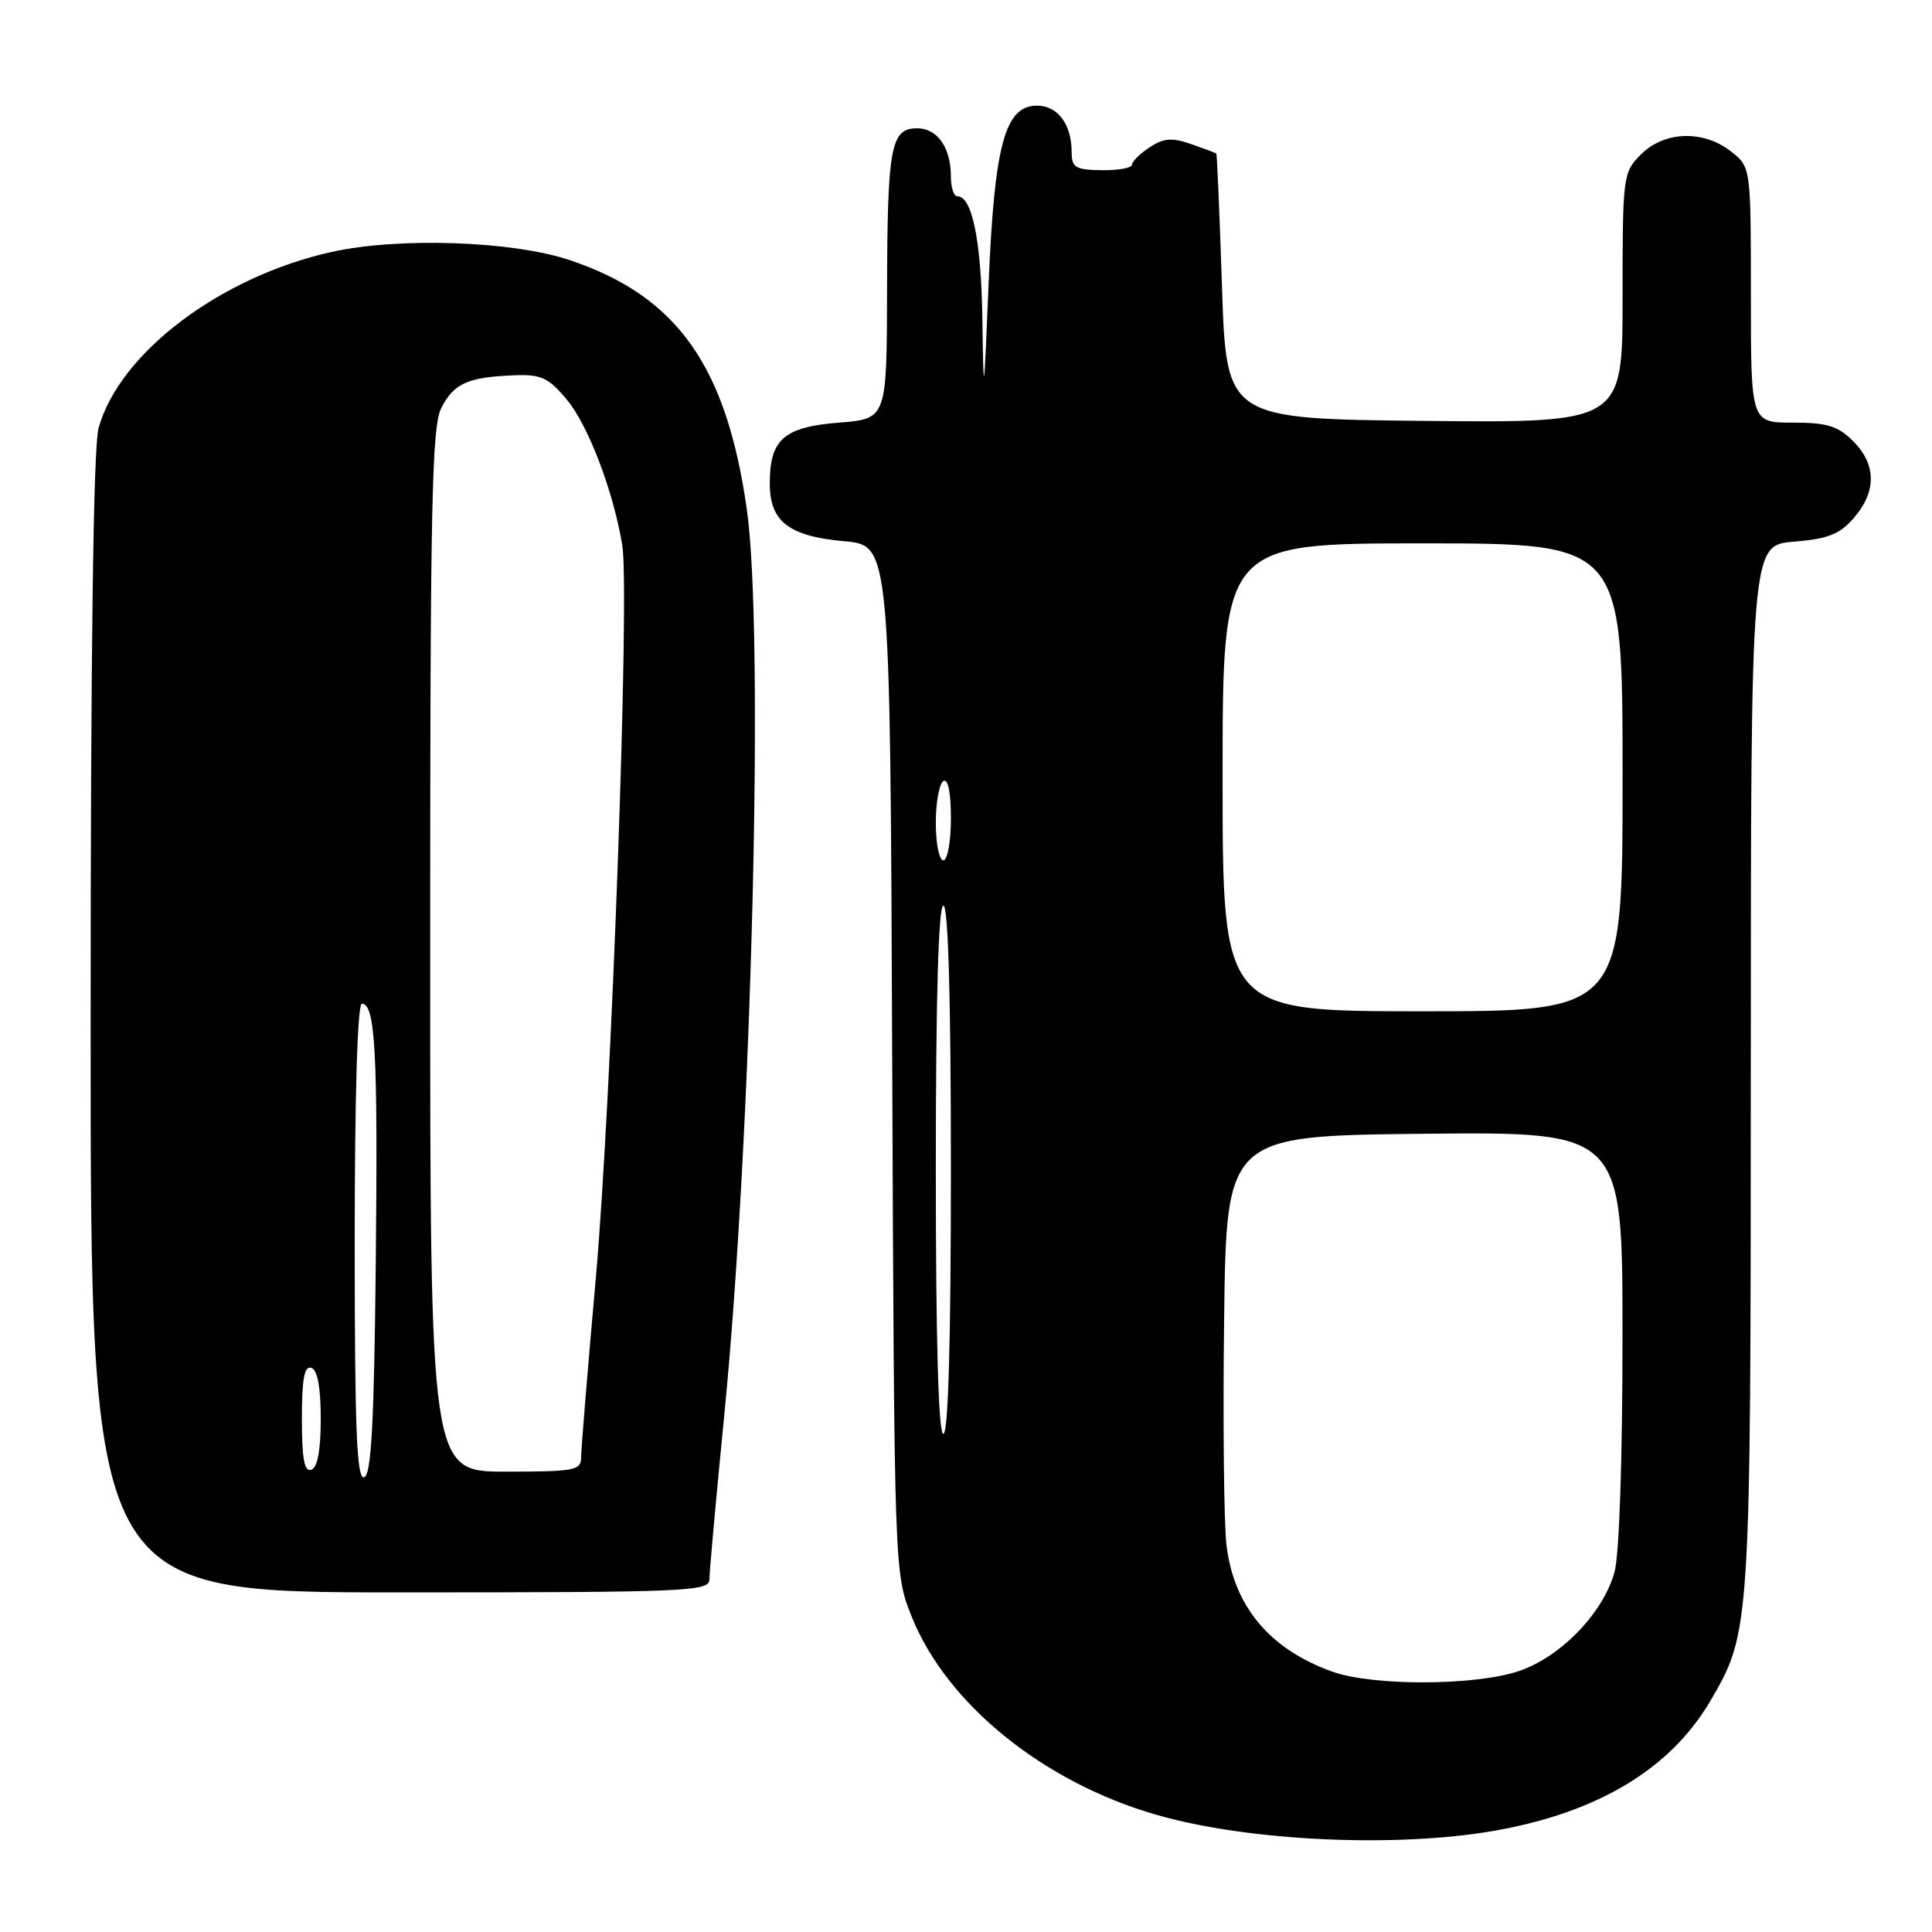 <?xml version="1.0" encoding="UTF-8" standalone="no"?>
<!DOCTYPE svg PUBLIC "-//W3C//DTD SVG 1.1//EN" "http://www.w3.org/Graphics/SVG/1.1/DTD/svg11.dtd" >
<svg xmlns="http://www.w3.org/2000/svg" xmlns:xlink="http://www.w3.org/1999/xlink" version="1.1" viewBox="0 0 256 256">
 <g >
 <path fill="currentColor"
d=" M 198.21 242.55 C 211.80 240.13 221.37 234.35 226.63 225.38 C 231.96 216.28 231.98 215.97 231.99 141.37 C 232.00 72.25 232.00 72.25 237.67 71.78 C 242.27 71.40 243.78 70.79 245.67 68.60 C 248.67 65.11 248.63 61.54 245.55 58.45 C 243.53 56.44 242.10 56.00 237.55 56.00 C 232.00 56.00 232.00 56.00 232.00 39.07 C 232.00 22.15 232.00 22.15 229.37 20.07 C 225.71 17.20 220.55 17.36 217.45 20.45 C 215.05 22.86 215.00 23.22 215.00 39.47 C 215.00 56.03 215.00 56.03 188.75 55.77 C 162.50 55.50 162.50 55.50 161.92 38.00 C 161.60 28.38 161.26 20.43 161.17 20.35 C 161.07 20.26 159.58 19.70 157.83 19.09 C 155.30 18.21 154.20 18.29 152.33 19.52 C 151.05 20.36 150.00 21.40 150.00 21.82 C 150.00 22.25 148.20 22.58 146.00 22.55 C 142.51 22.51 142.01 22.21 142.00 20.18 C 142.00 16.47 140.16 14.00 137.41 14.00 C 133.17 14.00 131.77 19.13 131.00 37.50 C 130.36 52.93 130.33 53.10 130.17 42.30 C 130.01 31.84 128.82 26.00 126.84 26.00 C 126.38 26.00 126.00 24.85 126.00 23.43 C 126.00 19.56 124.22 17.00 121.53 17.00 C 118.02 17.00 117.58 19.40 117.54 38.50 C 117.50 55.50 117.50 55.50 111.17 56.00 C 103.87 56.58 102.00 58.22 102.00 64.04 C 102.00 69.12 104.50 71.05 111.90 71.72 C 117.95 72.27 117.95 72.27 118.22 140.39 C 118.50 208.50 118.50 208.50 120.83 214.28 C 125.49 225.82 138.26 236.15 153.19 240.46 C 165.36 243.98 185.09 244.89 198.21 242.55 Z  M 94.00 209.27 C 94.00 208.32 94.88 198.54 95.97 187.52 C 99.63 150.25 101.28 83.80 98.96 67.50 C 96.25 48.44 89.72 39.25 75.50 34.47 C 67.92 31.92 52.77 31.40 43.87 33.40 C 29.16 36.69 15.82 46.79 13.06 56.72 C 12.37 59.20 12.01 86.29 12.01 135.75 C 12.00 211.00 12.00 211.00 53.00 211.00 C 91.17 211.00 94.00 210.88 94.00 209.27 Z  M 176.56 221.51 C 168.24 218.54 163.48 212.85 162.51 204.70 C 162.18 201.84 162.03 188.47 162.20 175.00 C 162.50 150.50 162.50 150.50 188.75 150.23 C 215.00 149.97 215.00 149.97 214.99 177.23 C 214.99 193.37 214.56 206.06 213.93 208.32 C 212.42 213.74 206.83 219.53 201.28 221.42 C 195.52 223.38 181.96 223.43 176.56 221.51 Z  M 124.00 155.00 C 124.00 132.33 124.35 120.00 125.00 120.00 C 125.65 120.00 126.00 132.33 126.00 155.00 C 126.00 177.67 125.65 190.00 125.00 190.00 C 124.35 190.00 124.00 177.67 124.00 155.00 Z  M 162.00 103.00 C 162.00 72.00 162.00 72.00 188.50 72.00 C 215.00 72.00 215.00 72.00 215.00 103.00 C 215.00 134.00 215.00 134.00 188.50 134.00 C 162.00 134.00 162.00 134.00 162.00 103.00 Z  M 124.00 109.06 C 124.00 106.34 124.45 103.84 125.00 103.50 C 125.62 103.12 126.00 104.99 126.00 108.44 C 126.00 111.50 125.55 114.00 125.00 114.00 C 124.45 114.00 124.00 111.78 124.00 109.06 Z  M 47.00 164.58 C 47.00 145.19 47.37 133.00 47.95 133.00 C 49.74 133.00 50.08 139.45 49.79 167.42 C 49.57 188.65 49.20 195.43 48.25 195.75 C 47.27 196.08 47.00 189.41 47.00 164.58 Z  M 40.00 188.00 C 40.00 182.71 40.33 180.94 41.25 181.25 C 42.07 181.52 42.50 183.82 42.50 188.00 C 42.50 192.18 42.07 194.48 41.25 194.75 C 40.33 195.06 40.00 193.29 40.00 188.00 Z  M 57.00 125.95 C 57.00 66.75 57.21 56.49 58.49 54.02 C 60.16 50.80 61.99 49.97 68.08 49.73 C 71.72 49.59 72.65 50.01 75.12 52.97 C 77.94 56.35 81.26 65.06 82.45 72.20 C 83.47 78.30 81.03 145.92 78.95 169.35 C 77.88 181.37 77.00 192.06 77.00 193.10 C 77.00 194.84 76.15 195.00 67.00 195.00 C 57.00 195.00 57.00 195.00 57.00 125.95 Z "/>
</g>
</svg>